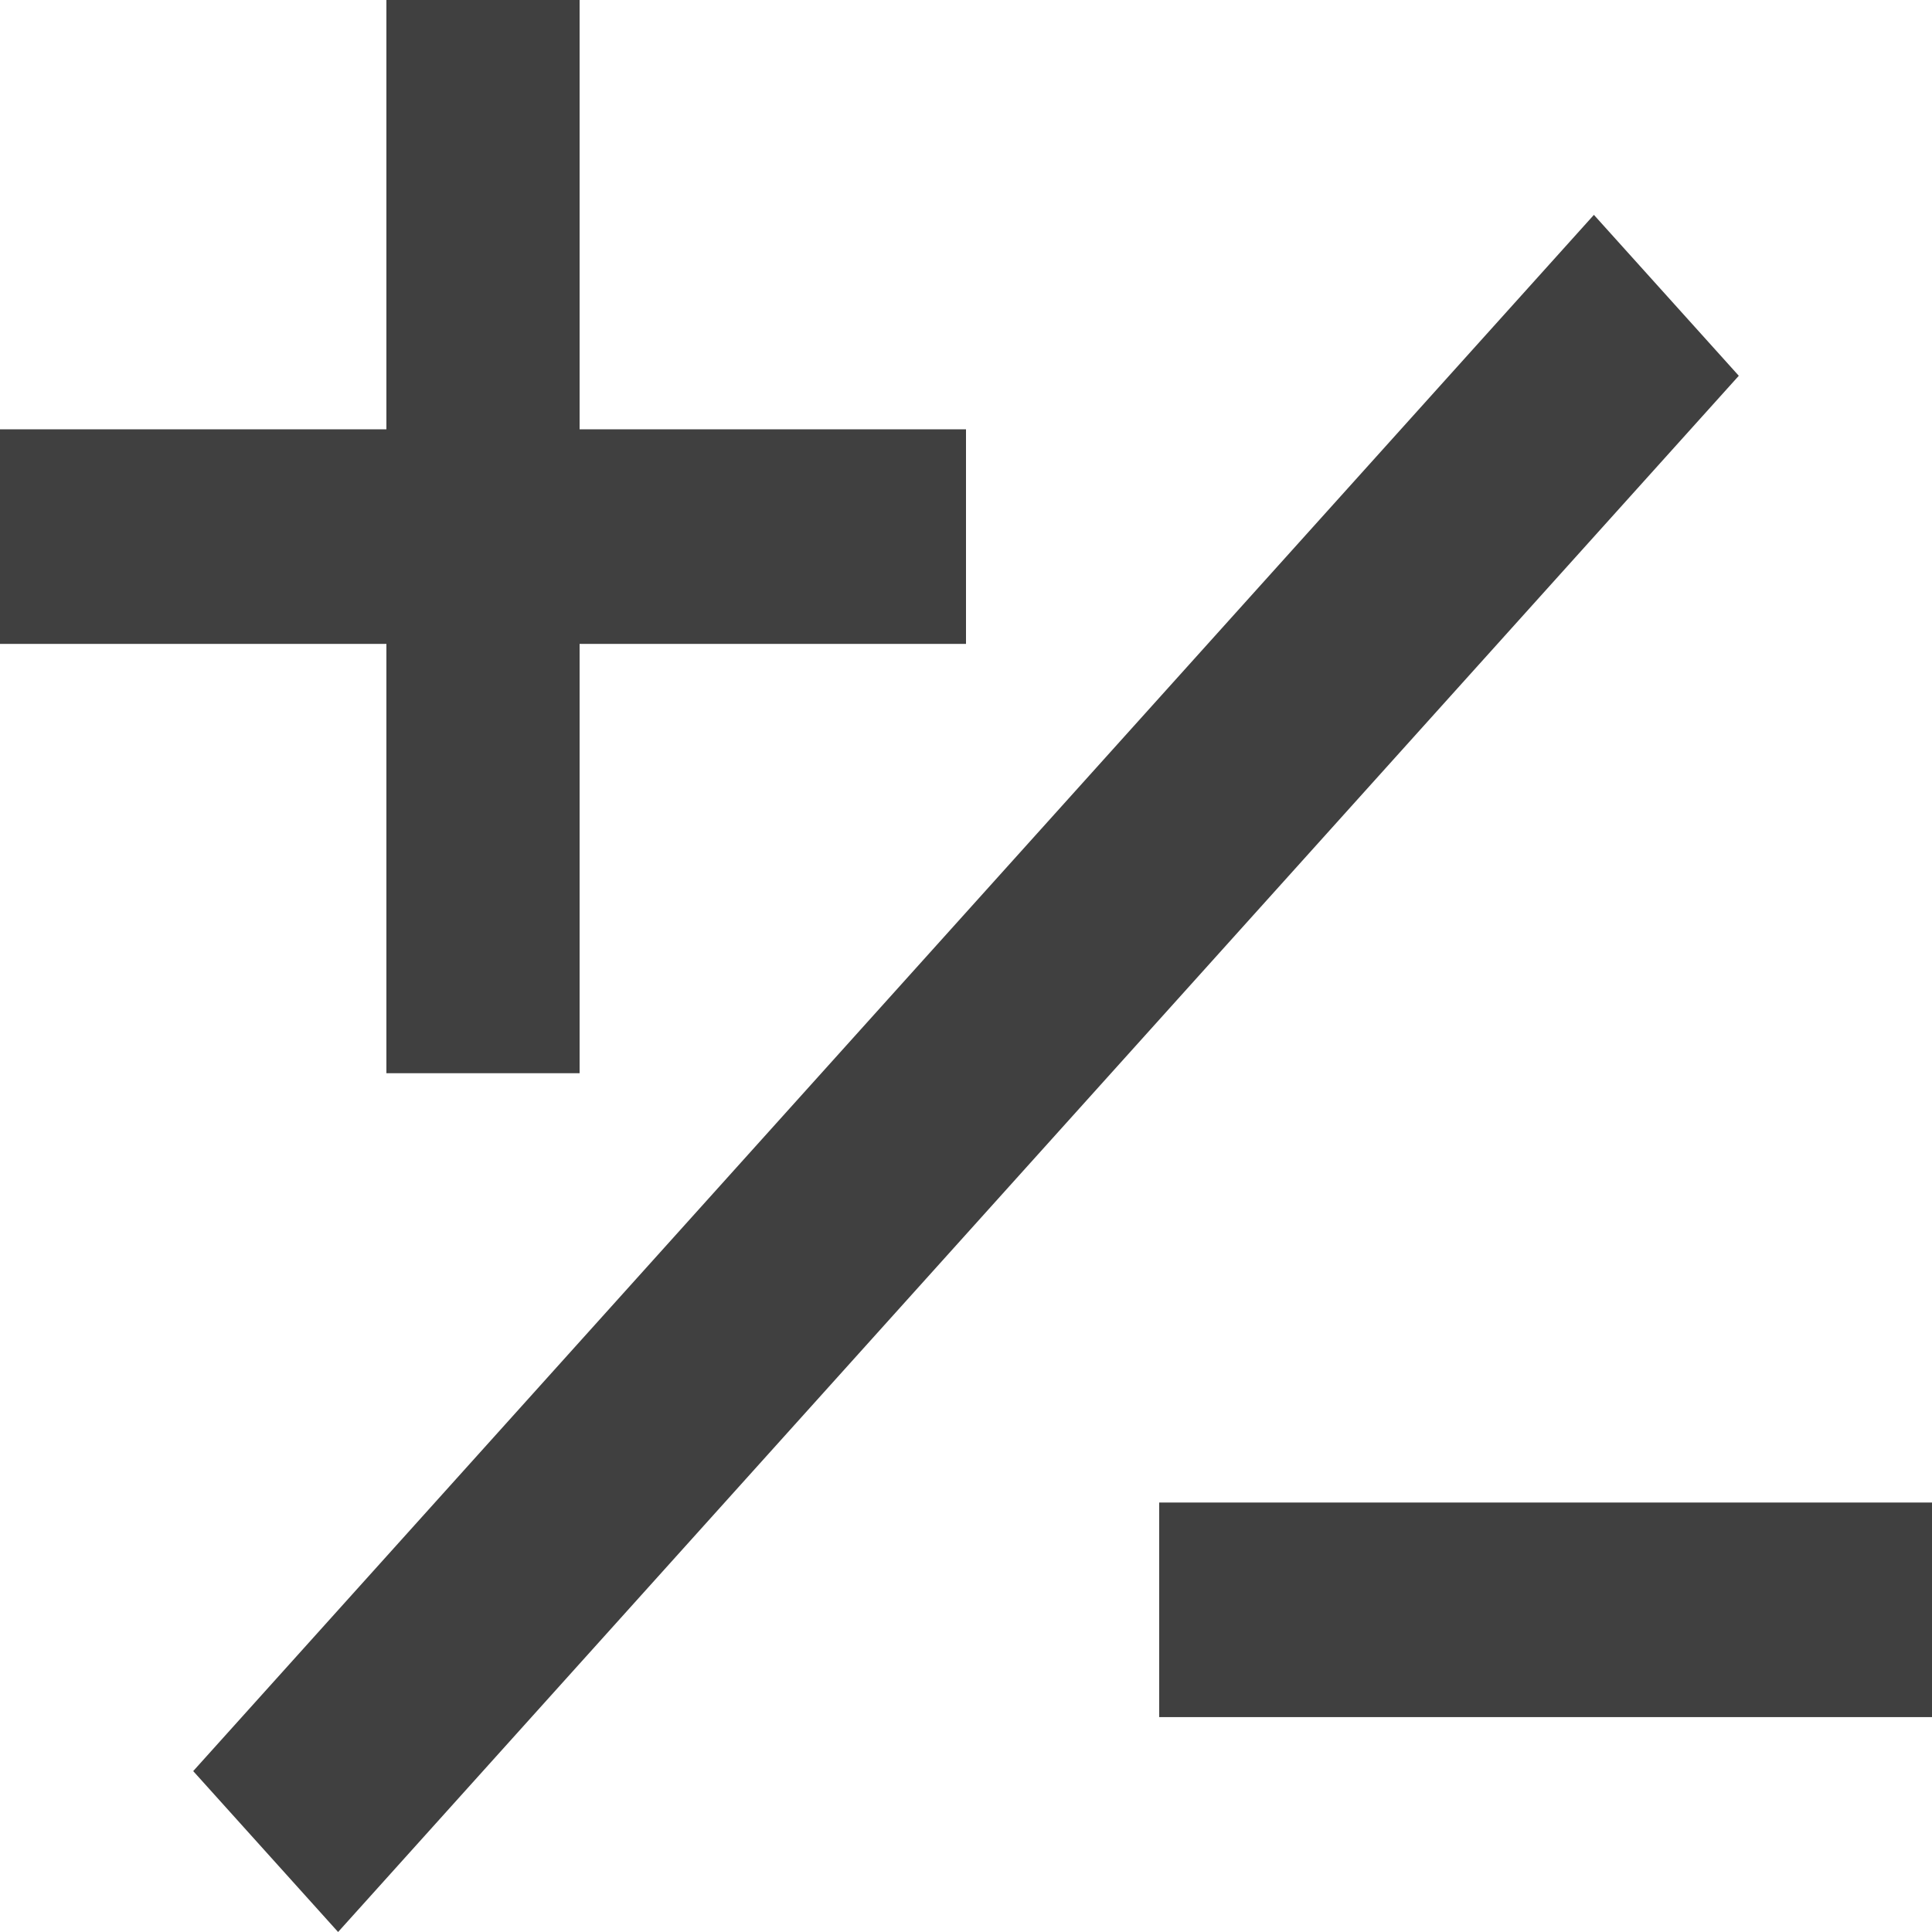 <svg width="14" height="14" viewBox="0 0 14 14" fill="none" xmlns="http://www.w3.org/2000/svg">
<path d="M7 4.666H4.2V7.777H2.8V4.666H0V3.111H2.8V0H4.2V3.111H7V4.666ZM14 12.443H8.4V10.888H14V12.443ZM11.55 1.557L1.4 12.834L2.45 14L12.6 2.723L11.55 1.557Z" fill="#404040"/>
</svg>
